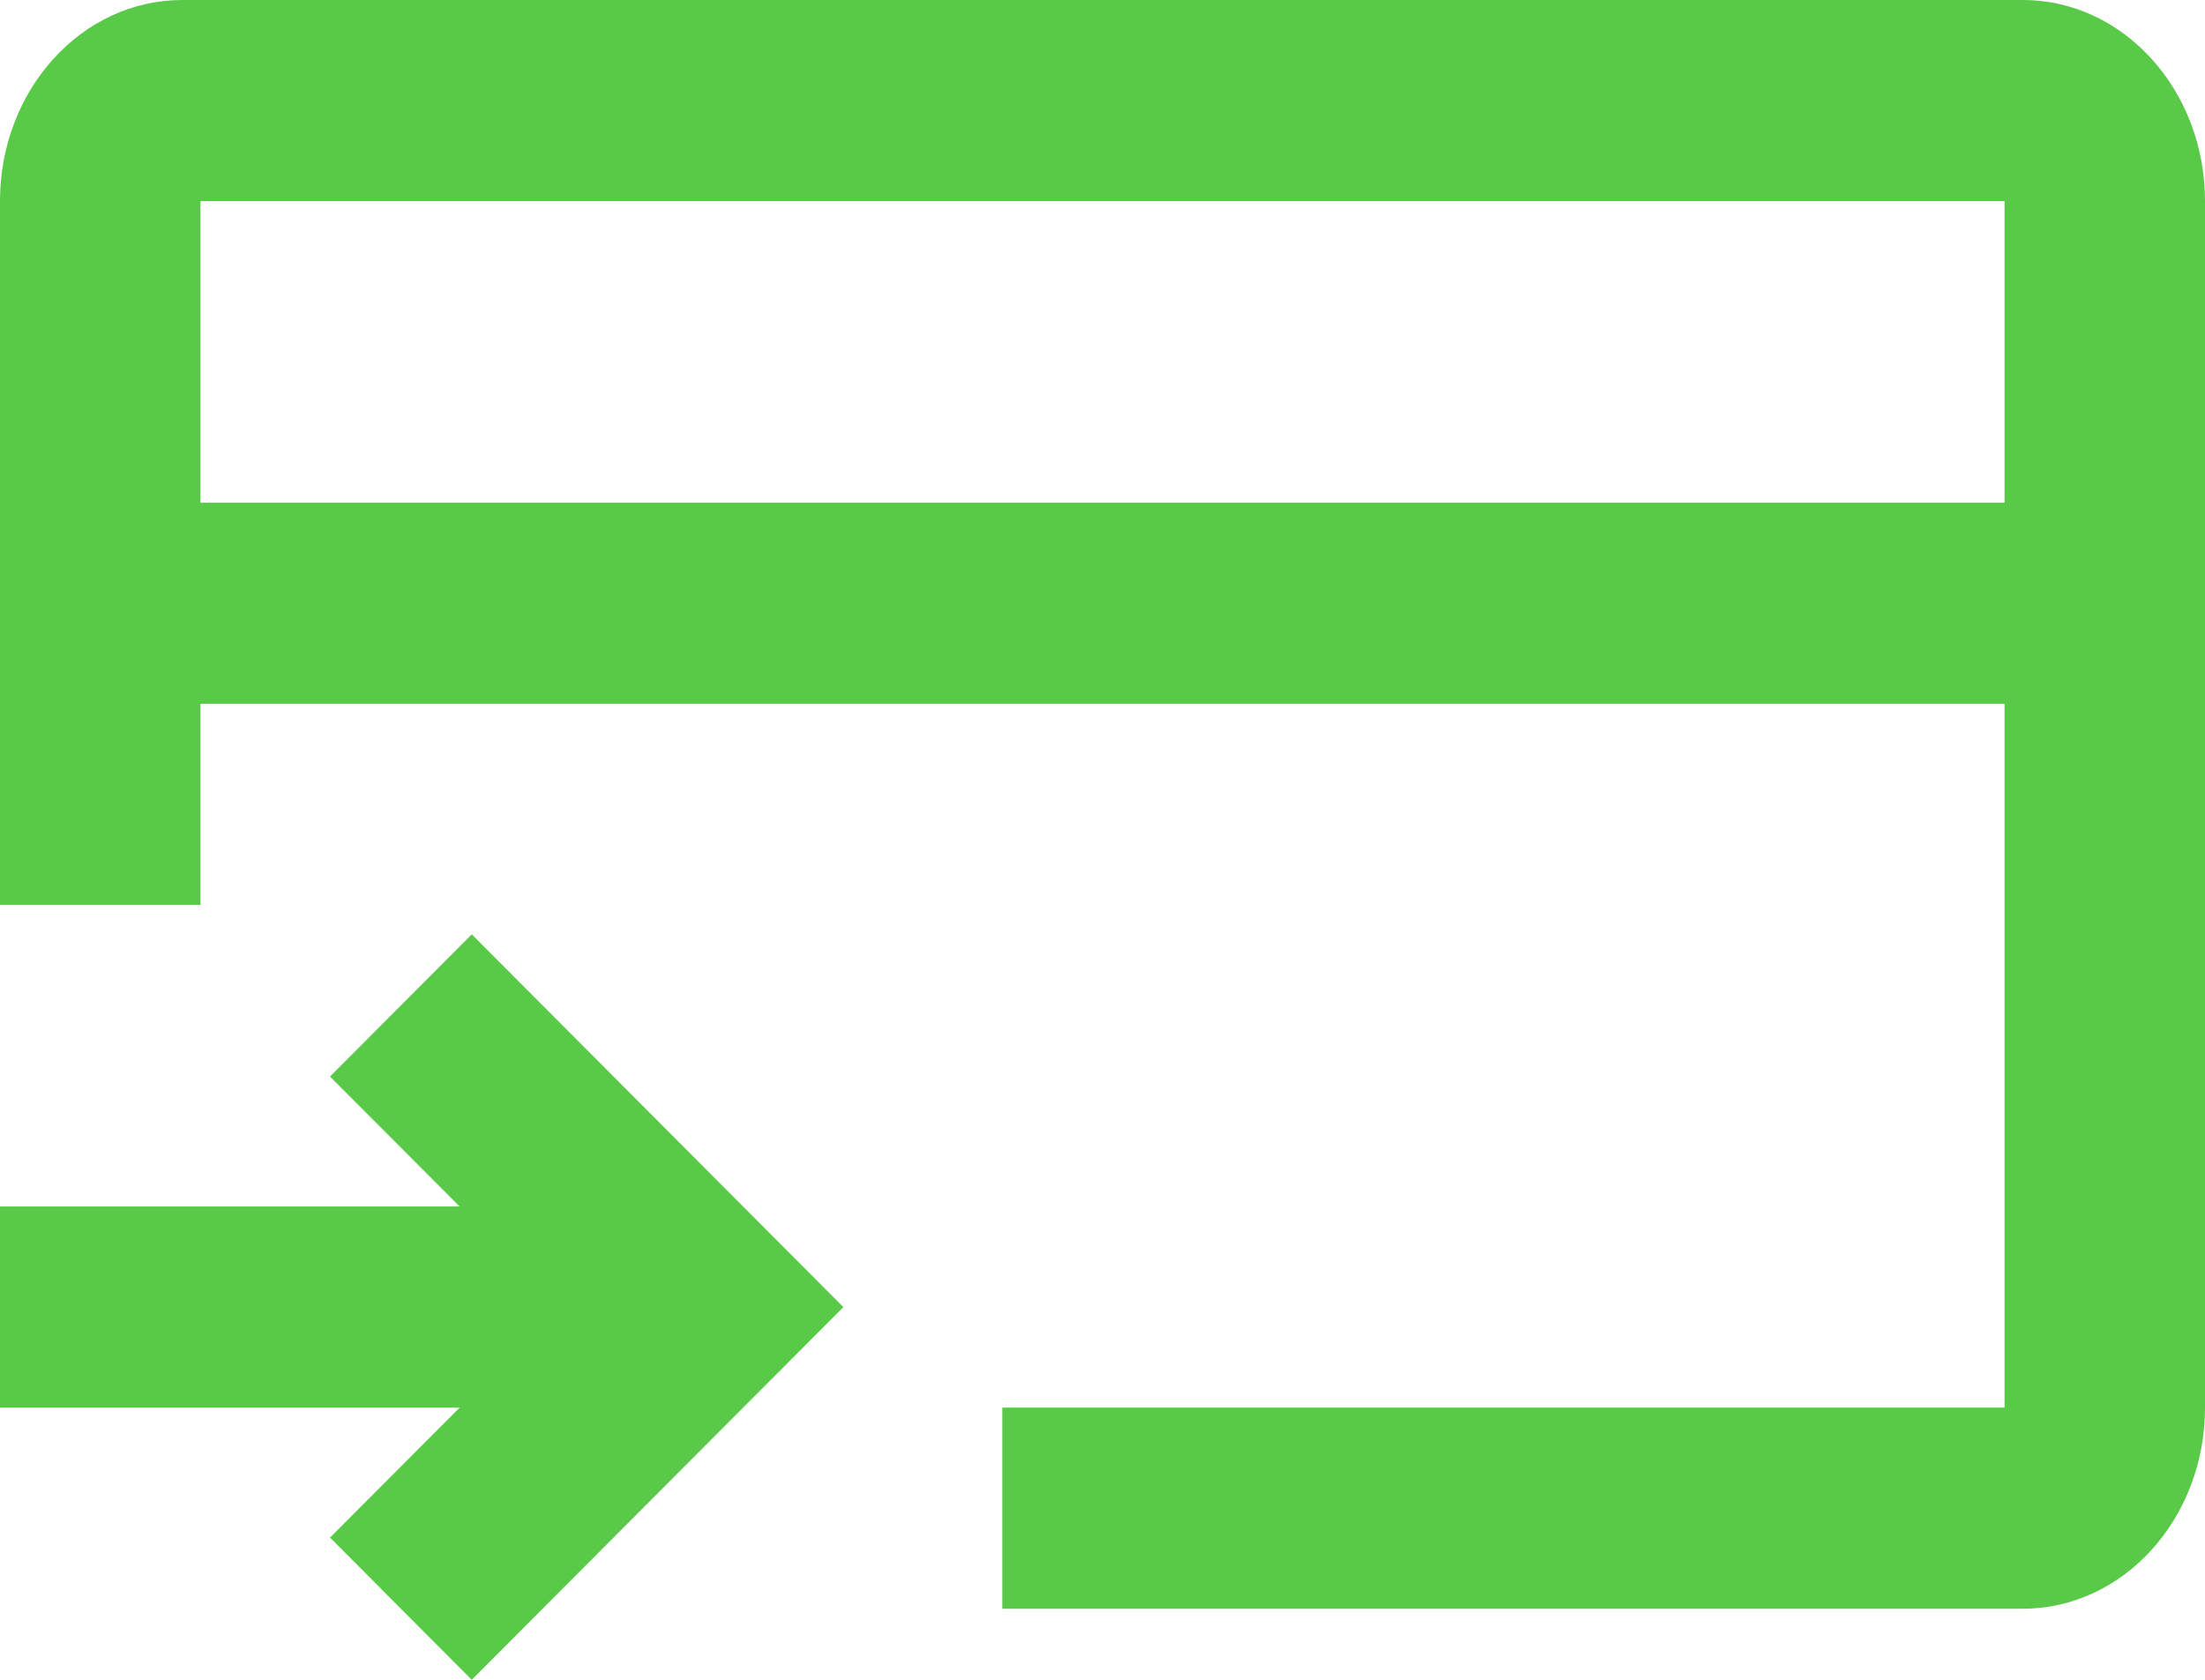 <svg width="42" height="32" viewBox="0 0 42 32" fill="none" xmlns="http://www.w3.org/2000/svg">
<path fill-rule="evenodd" clip-rule="evenodd" d="M3.818 13.408V17.238H0V3.831C0 1.715 1.554 0 3.471 0H38.529C40.446 0 42 1.715 42 3.831V26.815C42 28.931 40.446 30.646 38.529 30.646H19.091V26.815H38.182V13.408H3.818ZM3.818 9.577H38.182V3.831H3.818V9.577ZM8.755 26.815H0V22.984H8.755L6.286 20.508L8.986 17.799L16.064 24.9L8.986 32L6.286 29.291L8.755 26.815Z" fill="#59CA47"/>
</svg>
